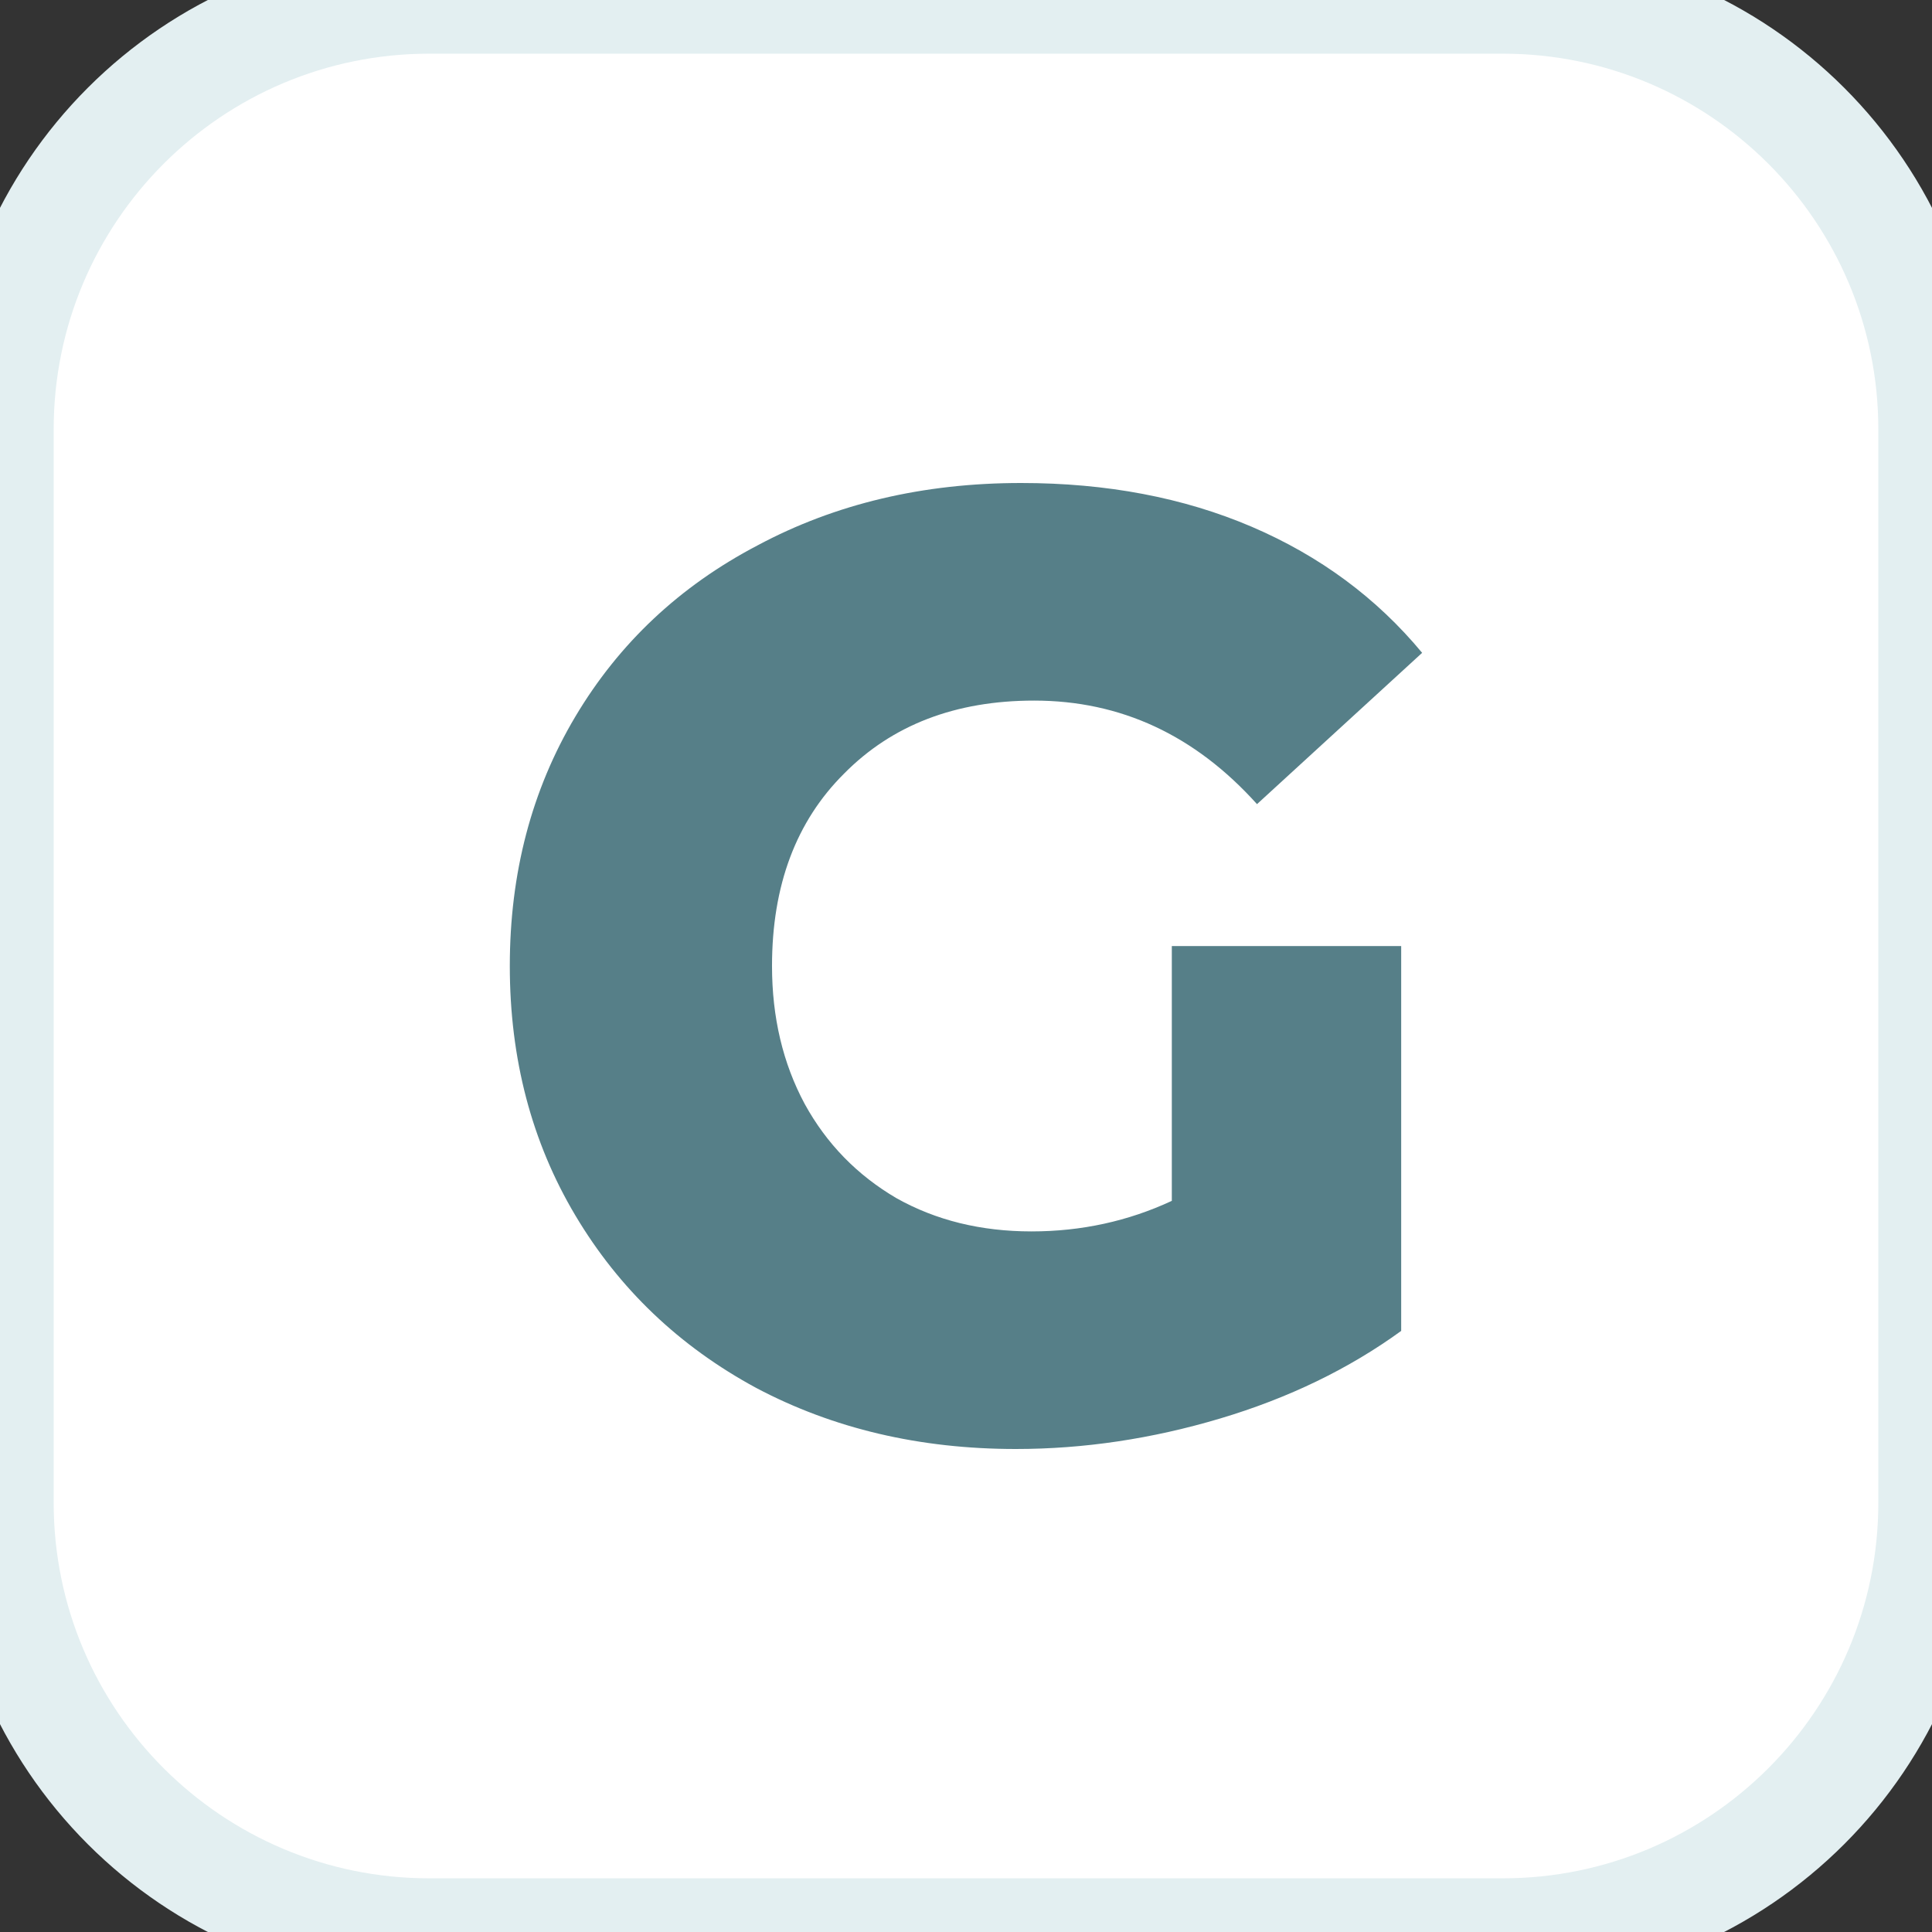 <svg width="32" height="32" viewBox="0 0 32 32" fill="none" xmlns="http://www.w3.org/2000/svg">
<rect x="0" y="0" width="32" height="32" fill="#333333" stroke="none"/>
<path d="M0 7.111C0 3.184 3.184 0 7.111 0H24.889C28.816 0 32 3.184 32 7.111V24.889C32 28.816 28.816 32 24.889 32H7.111C3.184 32 0 28.816 0 24.889V7.111Z" fill="white"/>
<path d="M19.409 15.67H23.208V22.044C22.34 22.674 21.341 23.157 20.212 23.494C19.083 23.831 17.954 24 16.825 24C15.233 24 13.8 23.663 12.526 22.989C11.252 22.3 10.254 21.348 9.53 20.132C8.806 18.916 8.444 17.538 8.444 16C8.444 14.461 8.806 13.084 9.53 11.868C10.254 10.652 11.26 9.707 12.548 9.033C13.836 8.344 15.291 8 16.912 8C18.33 8 19.604 8.242 20.733 8.725C21.862 9.209 22.803 9.905 23.555 10.813L20.82 13.319C19.792 12.176 18.562 11.604 17.129 11.604C15.826 11.604 14.777 12.007 13.981 12.813C13.185 13.604 12.787 14.667 12.787 16C12.787 16.85 12.967 17.612 13.329 18.286C13.691 18.945 14.198 19.465 14.849 19.846C15.501 20.212 16.246 20.396 17.085 20.396C17.91 20.396 18.685 20.227 19.409 19.89V15.67Z" fill="#567F88"/>
<path d="M7.111 0.889H24.889V-0.889H7.111V0.889ZM31.111 7.111V24.889H32.889V7.111H31.111ZM24.889 31.111H7.111V32.889H24.889V31.111ZM0.889 24.889V7.111H-0.889V24.889H0.889ZM7.111 31.111C3.675 31.111 0.889 28.325 0.889 24.889H-0.889C-0.889 29.307 2.693 32.889 7.111 32.889V31.111ZM31.111 24.889C31.111 28.325 28.325 31.111 24.889 31.111V32.889C29.307 32.889 32.889 29.307 32.889 24.889H31.111ZM24.889 0.889C28.325 0.889 31.111 3.675 31.111 7.111H32.889C32.889 2.693 29.307 -0.889 24.889 -0.889V0.889ZM7.111 -0.889C2.693 -0.889 -0.889 2.693 -0.889 7.111H0.889C0.889 3.675 3.675 0.889 7.111 0.889V-0.889Z" fill="#E3EFF1"/>
</svg>
